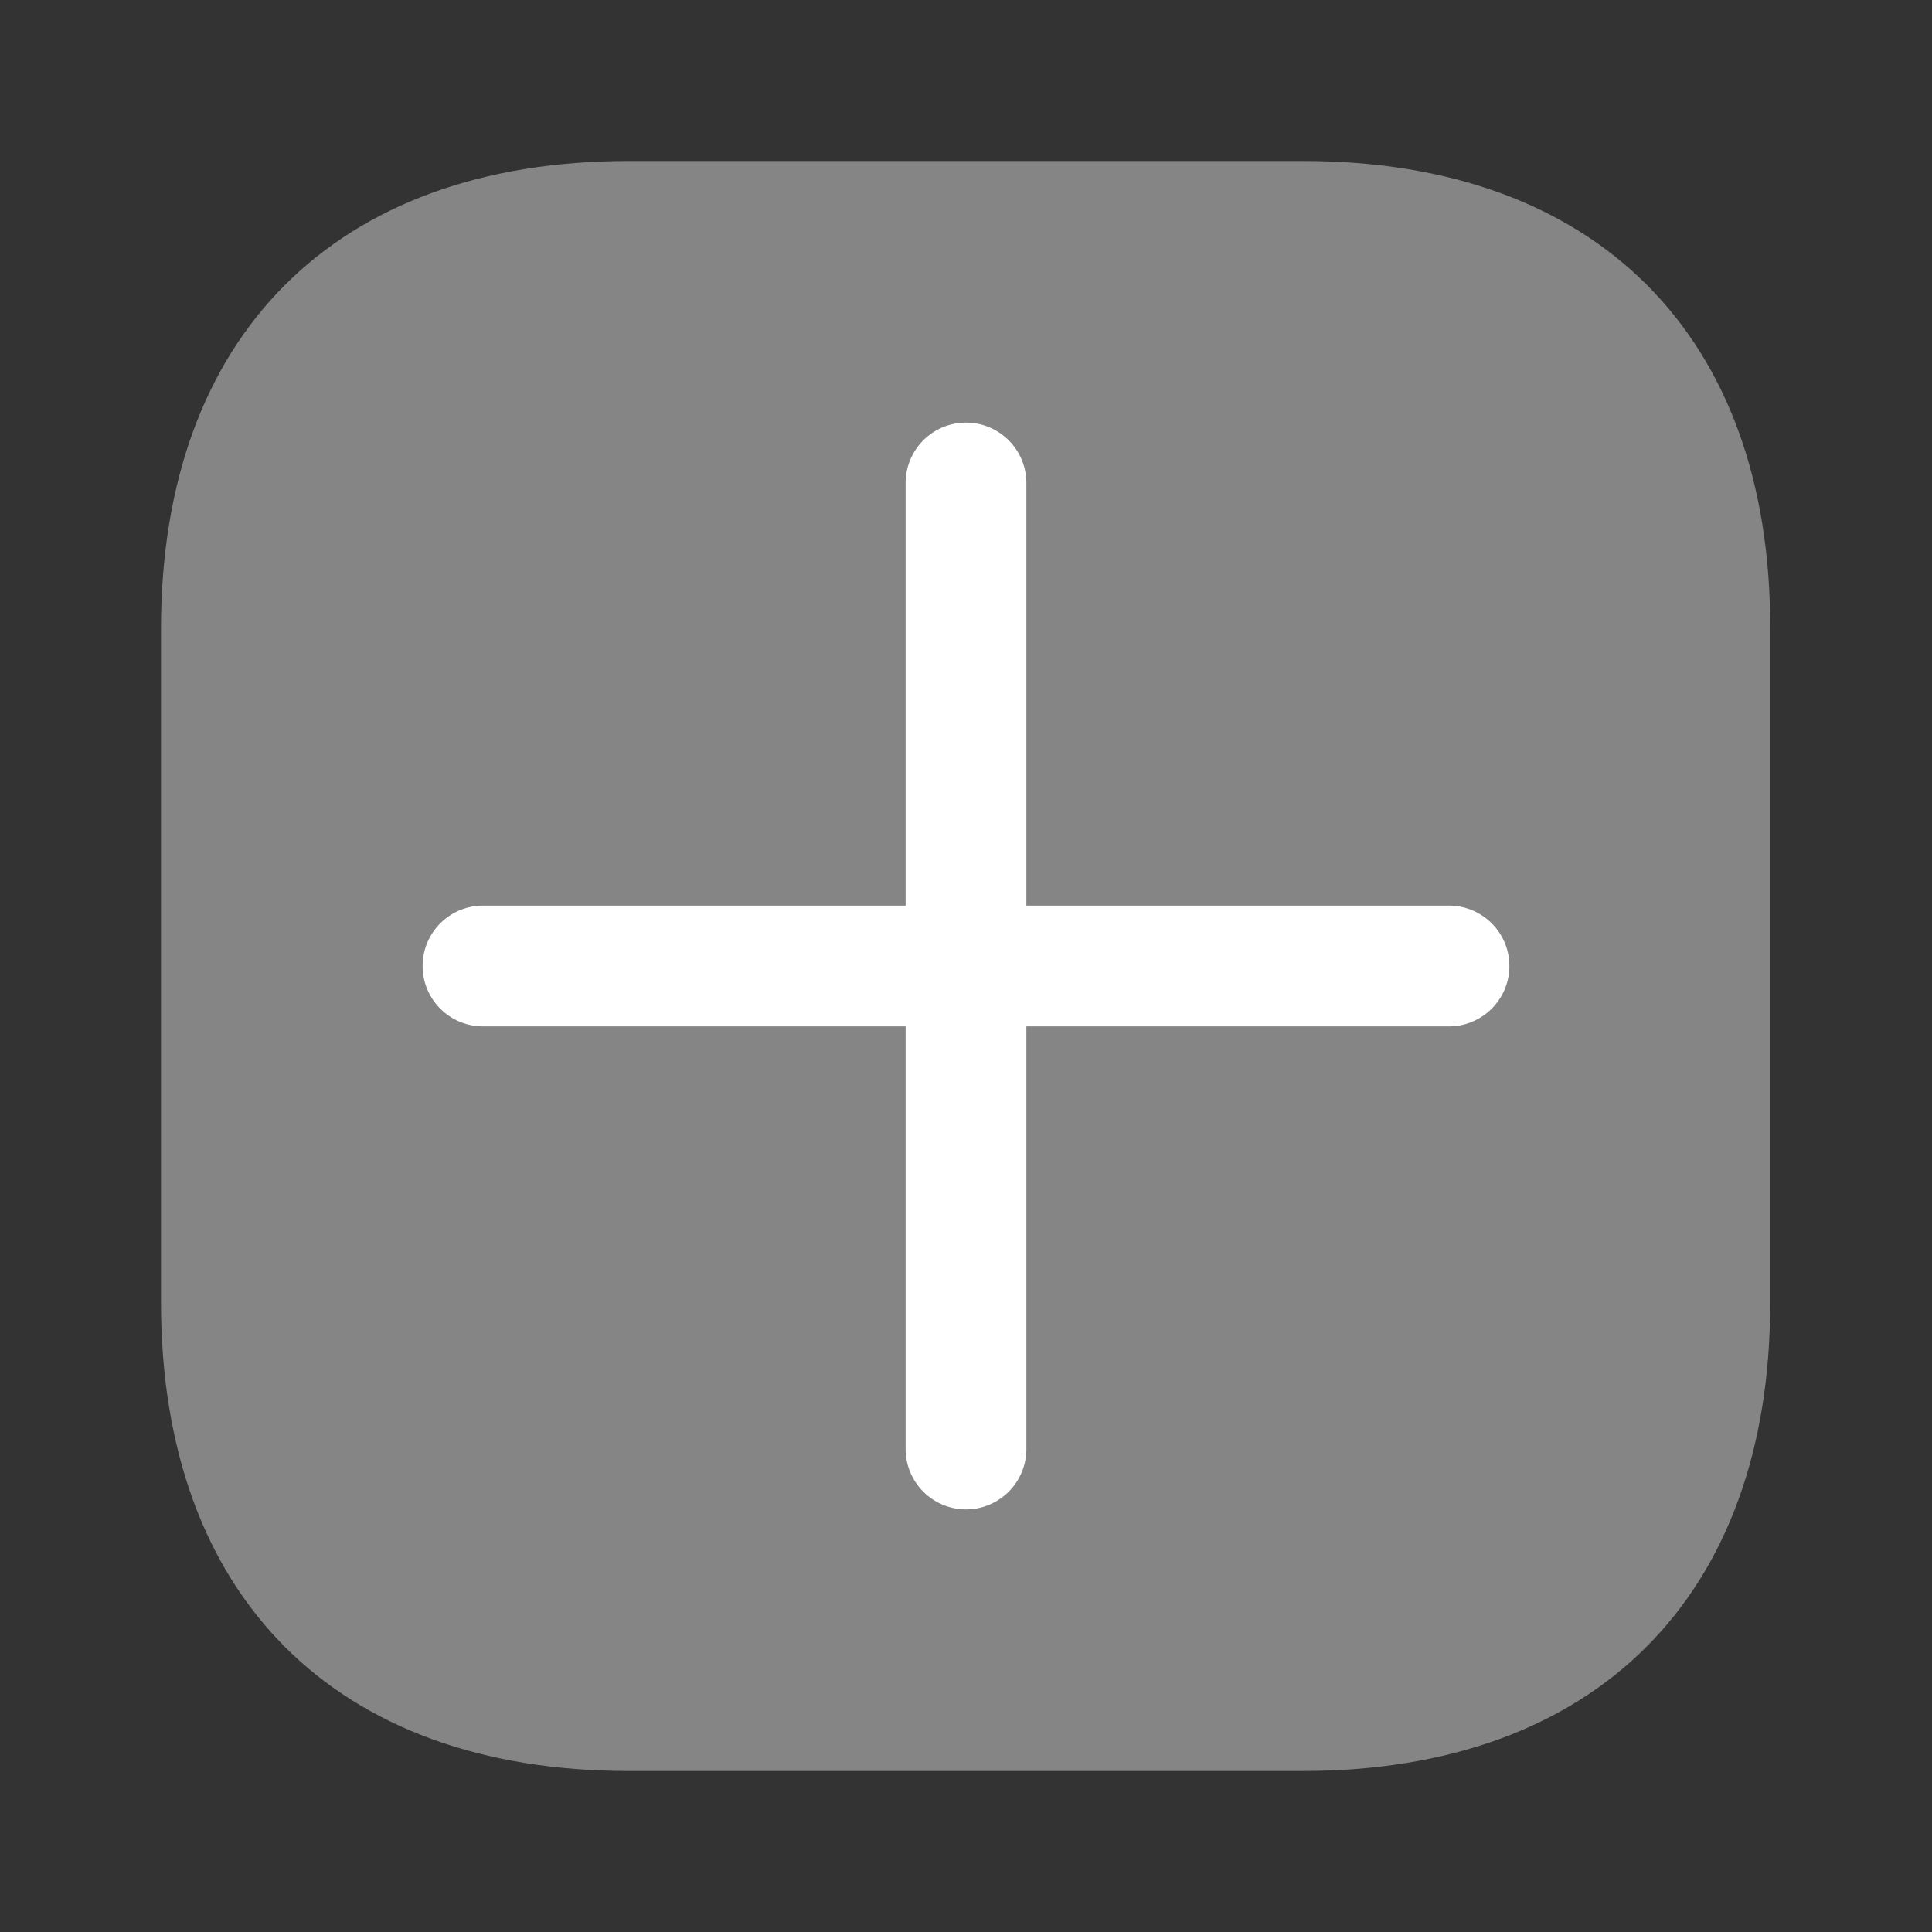 <svg xmlns="http://www.w3.org/2000/svg" width="24" height="24" viewBox="0 0 24 24">
  <rect x="0" y="0" width="24" height="24" fill="#333333" stroke="none"/>
  <g id="Group_4505" data-name="Group 4505" transform="translate(-641.762 -622)">
    <g id="add_bulk" data-name="add/bulk" transform="translate(641.762 622)">
      <g id="vuesax_bulk_add" data-name="vuesax/bulk/add">
        <g id="add">
          <path id="Vector" d="M14.19,0H5.81C2.17,0,0,2.17,0,5.81v8.37C0,17.83,2.17,20,5.81,20h8.37c3.64,0,5.81-2.17,5.81-5.81V5.81C20,2.17,17.83,0,14.19,0Z" transform="translate(2 2)" fill="#fff" opacity="0.4"/>
          <path id="Vector-2" data-name="Vector" d="M12.75,6H7.5V.75A.75.75,0,0,0,6,.75V6H.75a.75.75,0,0,0,0,1.5H6v5.25a.75.75,0,0,0,1.5,0V7.5h5.25a.75.75,0,0,0,0-1.5Z" transform="translate(5.25 5.25)" fill="#fff"/>
          <path id="Vector-3" data-name="Vector" d="M0,0H24V24H0Z" fill="none" opacity="0"/>
        </g>
      </g>
    </g>
  </g>
</svg>
